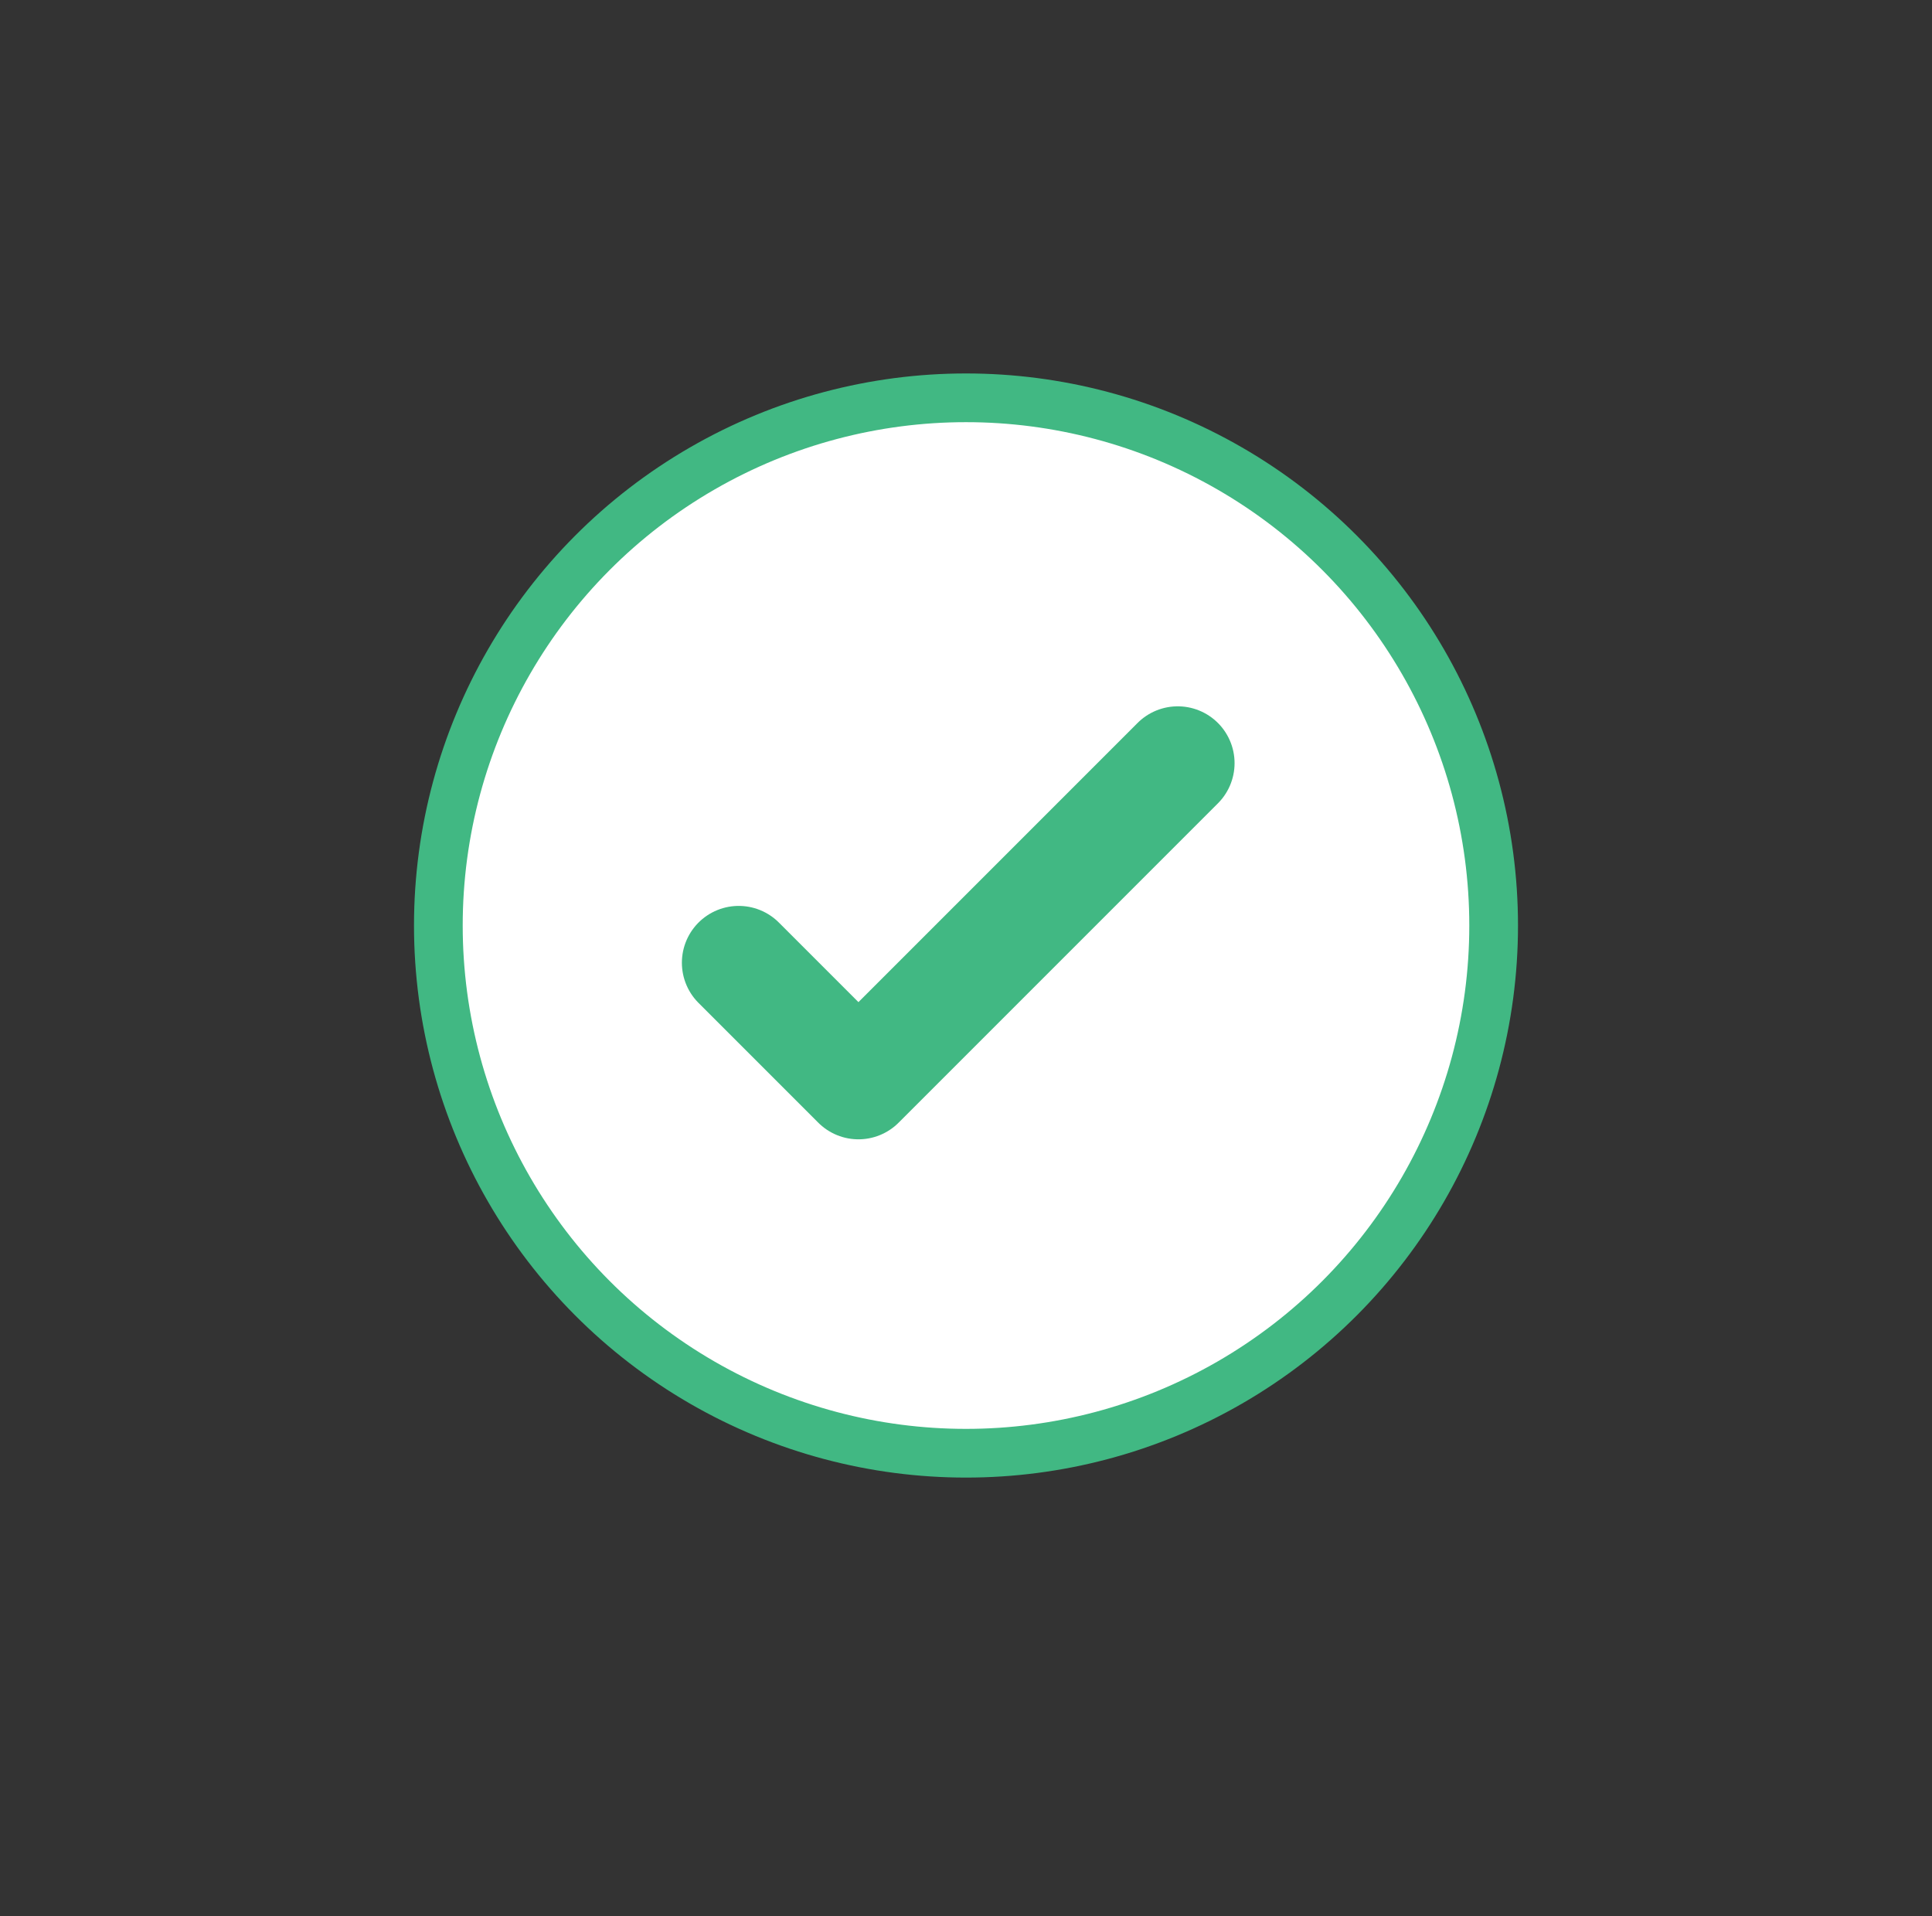 <svg width="119" height="118" viewBox="0 0 119 118" fill="none" xmlns="http://www.w3.org/2000/svg">
<rect x="0" y="0" width="119" height="118" fill="#333333" stroke="none"/>
<circle cx="59.5" cy="57" r="32.5" fill="white" stroke="#41B883" stroke-width="3"/>
<path d="M45.5 59.292L52.875 66.667L72.542 47" stroke="#41B883" stroke-width="7" stroke-linecap="round" stroke-linejoin="round"/>
</svg>
